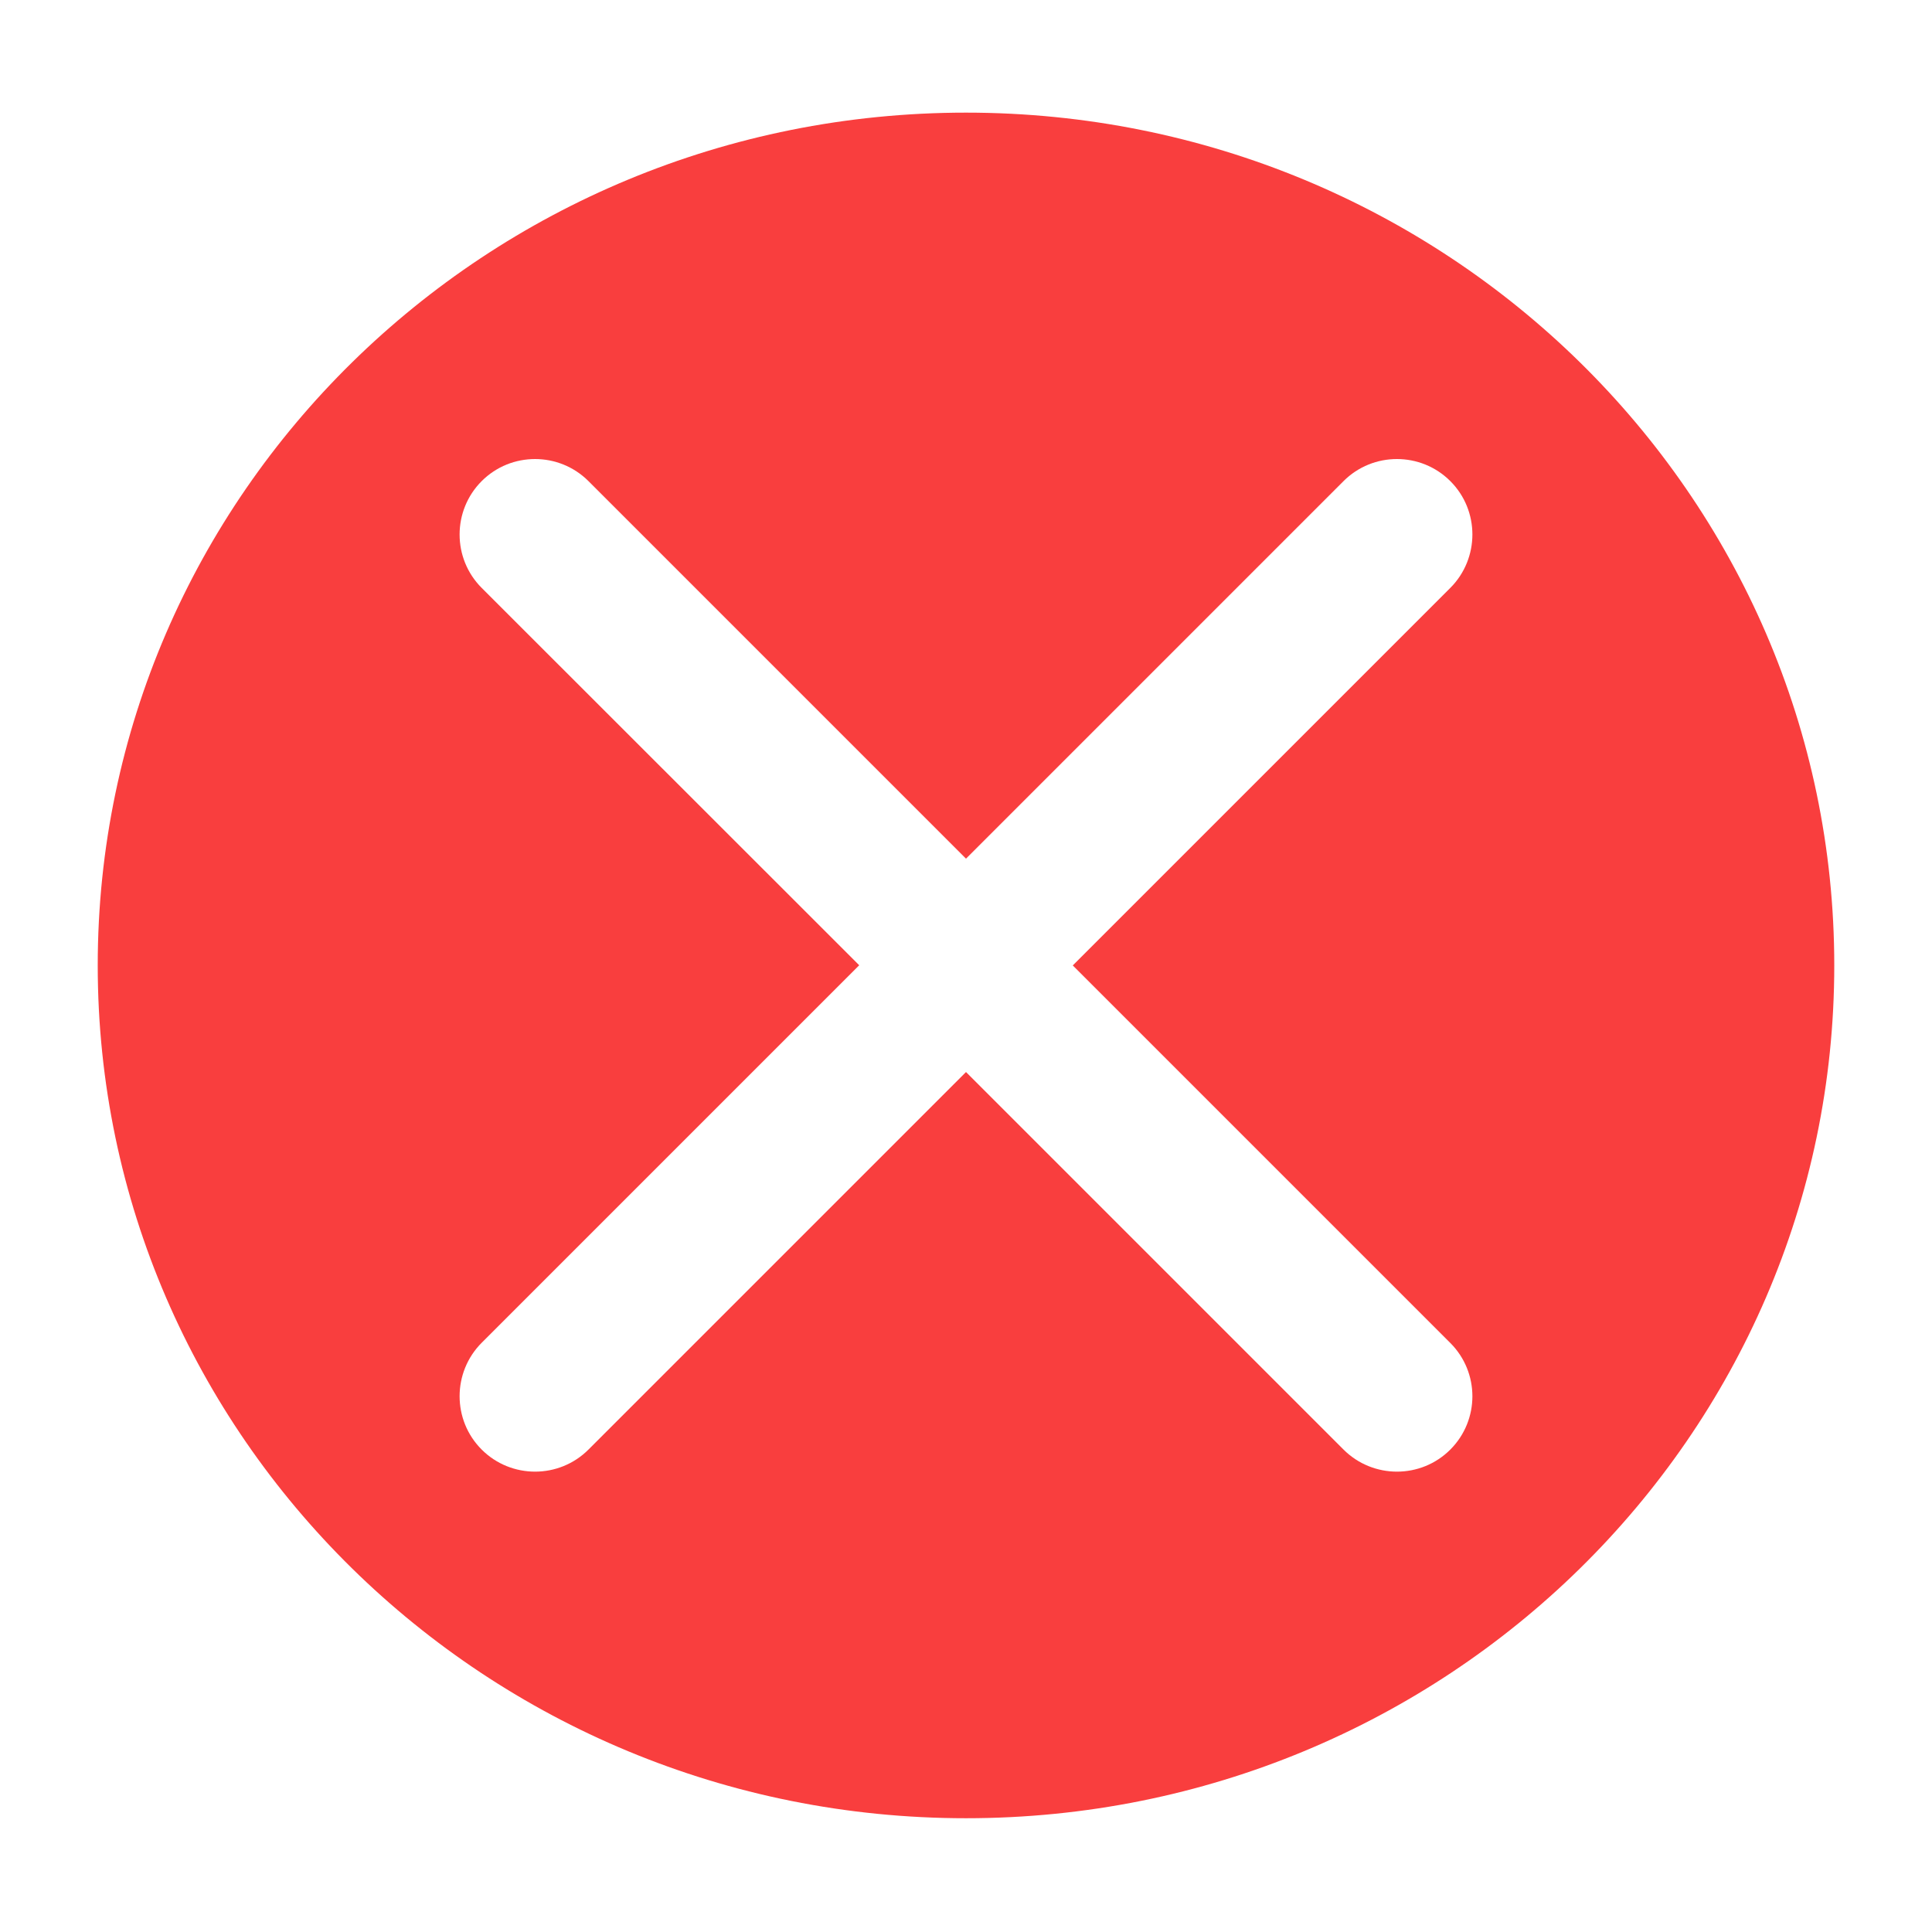 
<svg version="1.1" id="layer_x5F_1" xmlns="http://www.w3.org/2000/svg" xmlns:xlink="http://www.w3.org/1999/xlink" x="0px"
	 y="0px" viewBox="0 0 1024 1024" style="enable-background:new 0 0 1024 1024;" xml:space="preserve">
<path style="fill:#F93E3E;" d="M512,59.7c-254.2,0-460.2,202.4-460.2,452c0,249.6,206.1,452,460.2,452
	c254.2,0,460.2-202.4,460.2-452C972.2,262,766.2,59.7,512,59.7z M768.7,768.3c-7.8,7.8-18,11.7-28.3,11.7
	c-10.2,0-20.5-3.9-28.3-11.7L512,568.2L311.9,768.3c-15.6,15.6-41,15.6-56.6,0c-7.8-7.8-11.7-18-11.7-28.3
	c0-10.2,3.9-20.5,11.7-28.3l200.1-200.1L255.3,311.6c-15.6-15.6-15.6-41,0-56.6c7.8-7.8,18-11.7,28.3-11.7
	c10.2,0,20.5,3.9,28.3,11.7L512,455.1L712.1,255c15.6-15.6,41-15.6,56.6,0c7.8,7.8,11.7,18,11.7,28.3c0,10.2-3.9,20.5-11.7,28.3
	L568.6,511.7l200.1,200.1C784.3,727.4,784.3,752.7,768.7,768.3z"/>
</svg>
